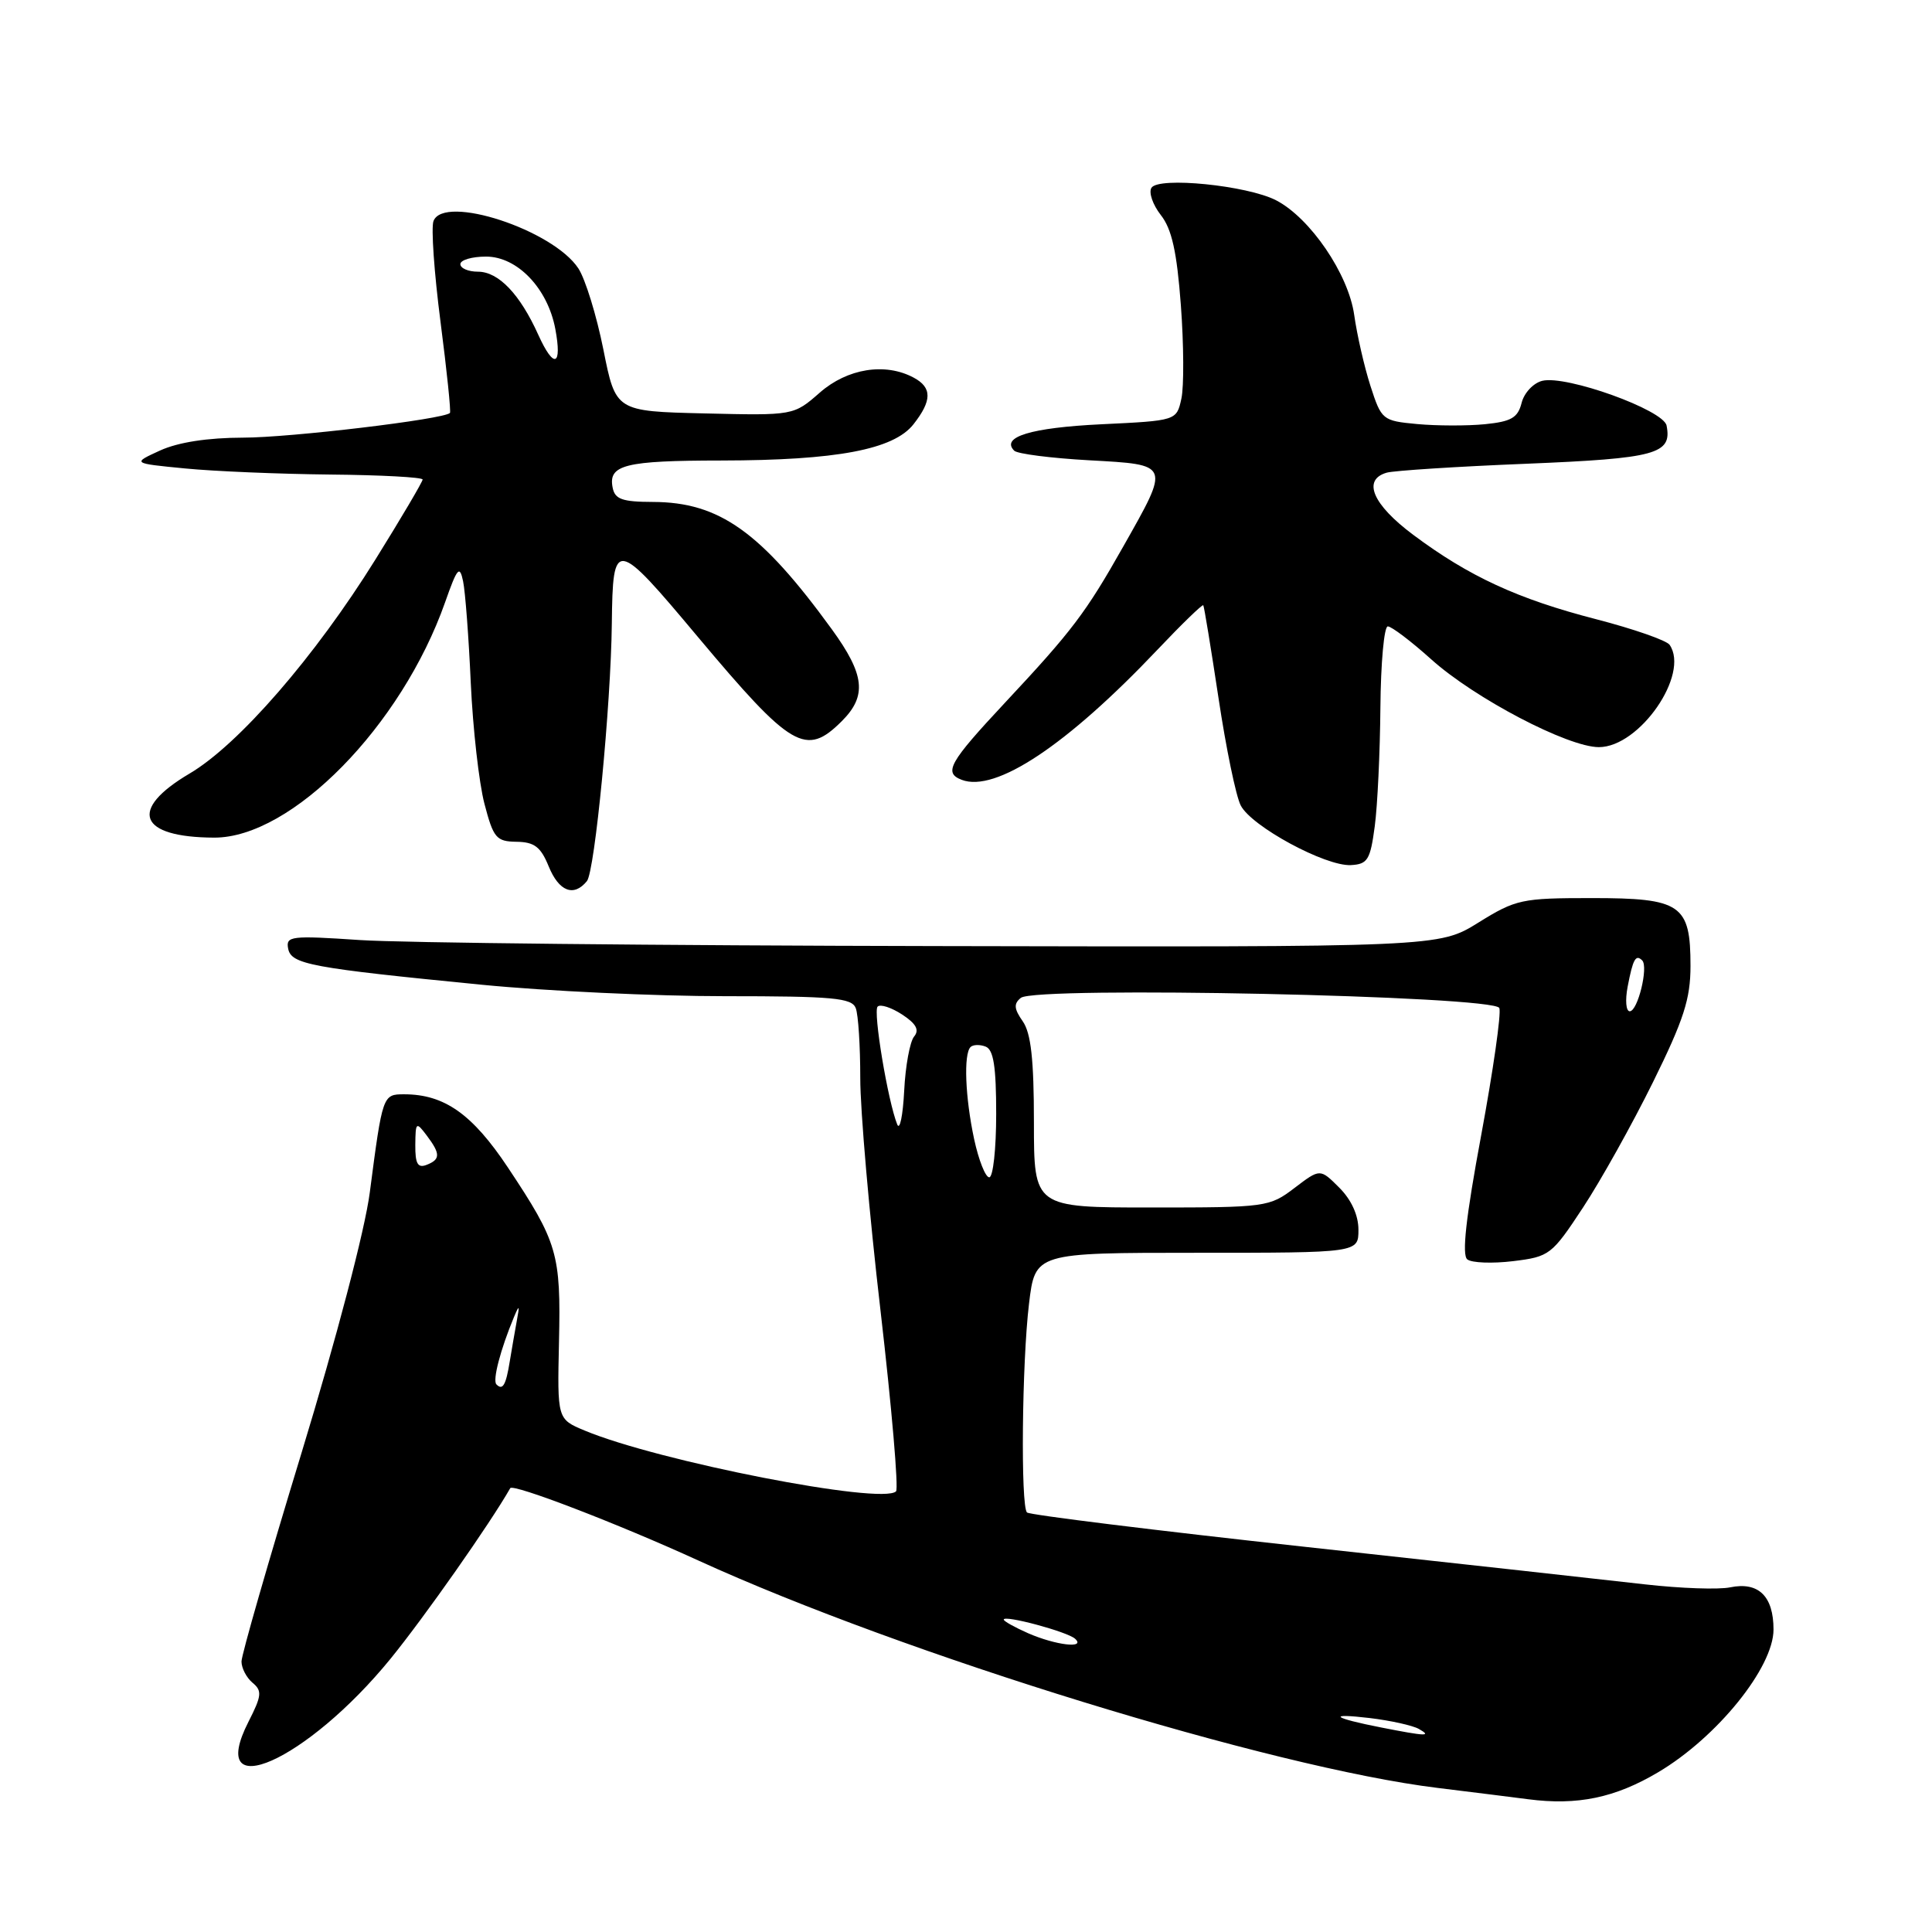 <?xml version="1.0" encoding="UTF-8" standalone="no"?>
<!DOCTYPE svg PUBLIC "-//W3C//DTD SVG 1.1//EN" "http://www.w3.org/Graphics/SVG/1.1/DTD/svg11.dtd" >
<svg xmlns="http://www.w3.org/2000/svg" xmlns:xlink="http://www.w3.org/1999/xlink" version="1.1" viewBox="0 0 256 256">
 <g >
 <path fill="currentColor"
d=" M 219.72 234.83 C 227.53 230.20 235.00 220.95 235.00 215.92 C 235.00 211.50 233.01 209.56 229.26 210.33 C 227.74 210.65 222.68 210.47 218.00 209.94 C 213.32 209.40 193.11 207.17 173.08 204.98 C 153.05 202.79 136.40 200.73 136.08 200.41 C 135.23 199.55 135.41 180.56 136.35 172.75 C 137.16 166.00 137.16 166.00 158.58 166.00 C 180.00 166.00 180.00 166.00 180.00 162.95 C 180.00 161.03 179.07 158.98 177.46 157.37 C 174.92 154.83 174.92 154.83 171.53 157.41 C 168.21 159.94 167.77 160.00 152.57 160.00 C 137.00 160.00 137.00 160.00 137.00 148.72 C 137.00 140.38 136.61 136.89 135.52 135.33 C 134.36 133.67 134.30 133.00 135.27 132.22 C 137.23 130.65 198.04 131.94 198.67 133.57 C 198.94 134.28 197.85 141.87 196.26 150.45 C 194.24 161.31 193.68 166.31 194.43 166.88 C 195.02 167.34 197.75 167.44 200.49 167.11 C 205.32 166.52 205.62 166.29 209.76 160.00 C 212.11 156.43 216.28 148.96 219.02 143.41 C 223.11 135.12 224.00 132.36 224.00 127.99 C 224.00 119.84 222.77 119.00 210.91 119.00 C 201.62 119.00 200.87 119.16 195.89 122.25 C 190.66 125.50 190.66 125.50 124.08 125.36 C 87.46 125.29 53.08 124.93 47.67 124.56 C 38.56 123.95 37.86 124.03 38.18 125.69 C 38.58 127.78 41.12 128.25 63.91 130.49 C 72.39 131.32 86.85 132.00 96.05 132.00 C 110.39 132.00 112.87 132.23 113.39 133.58 C 113.73 134.45 113.99 138.61 113.99 142.83 C 113.98 147.05 115.19 160.95 116.68 173.73 C 118.16 186.51 119.08 197.25 118.73 197.61 C 116.91 199.43 87.22 193.63 77.46 189.55 C 73.84 188.04 73.84 188.04 74.07 177.77 C 74.33 166.12 73.89 164.61 67.30 154.70 C 62.59 147.62 58.88 145.00 53.55 145.00 C 50.71 145.00 50.69 145.07 49.00 158.00 C 48.36 162.96 44.58 177.35 39.95 192.53 C 35.58 206.85 32.00 219.28 32.00 220.16 C 32.00 221.04 32.66 222.30 33.47 222.98 C 34.75 224.04 34.68 224.70 32.93 228.13 C 27.21 239.35 40.67 233.38 51.75 219.79 C 56.25 214.26 64.94 201.88 67.61 197.19 C 67.97 196.56 81.86 201.89 92.50 206.76 C 119.80 219.24 168.48 234.22 190.50 236.91 C 195.45 237.52 200.85 238.19 202.50 238.41 C 209.01 239.26 214.01 238.22 219.72 234.83 Z  M 77.77 116.75 C 78.82 115.46 80.95 93.43 81.07 82.61 C 81.20 71.28 81.53 71.33 92.45 84.37 C 104.89 99.20 106.78 100.31 111.55 95.55 C 114.90 92.20 114.59 89.40 110.22 83.38 C 100.83 70.46 95.32 66.54 86.53 66.51 C 82.46 66.50 81.48 66.16 81.18 64.62 C 80.57 61.59 82.80 61.03 95.58 61.02 C 110.85 61.00 118.41 59.57 121.04 56.22 C 123.51 53.08 123.52 51.35 121.07 50.04 C 117.29 48.01 112.28 48.82 108.62 52.03 C 105.16 55.06 105.16 55.06 93.37 54.78 C 81.58 54.50 81.58 54.50 79.95 46.31 C 79.05 41.81 77.56 36.98 76.64 35.57 C 73.28 30.45 58.81 25.71 57.44 29.29 C 57.11 30.15 57.53 36.15 58.37 42.64 C 59.21 49.13 59.77 54.56 59.62 54.72 C 58.78 55.56 38.45 57.99 32.22 57.99 C 27.51 58.00 23.62 58.60 21.22 59.69 C 17.50 61.39 17.50 61.39 24.50 62.07 C 28.35 62.45 37.01 62.81 43.75 62.88 C 50.49 62.94 56.00 63.24 56.00 63.54 C 56.00 63.83 53.19 68.60 49.75 74.13 C 41.77 86.97 31.62 98.67 25.12 102.50 C 16.96 107.31 18.36 110.95 28.38 110.99 C 38.65 111.02 53.21 96.18 58.98 79.80 C 60.59 75.22 60.91 74.85 61.36 77.01 C 61.65 78.38 62.11 84.45 62.38 90.50 C 62.66 96.55 63.47 103.75 64.19 106.50 C 65.38 111.05 65.76 111.50 68.44 111.54 C 70.80 111.57 71.65 112.21 72.70 114.79 C 74.06 118.13 76.03 118.89 77.77 116.75 Z  M 182.16 109.50 C 182.53 106.75 182.86 99.66 182.91 93.75 C 182.96 87.84 183.40 83.00 183.89 83.00 C 184.38 83.00 186.97 84.96 189.64 87.36 C 195.39 92.53 207.75 99.00 211.86 99.00 C 217.25 99.00 223.93 89.34 221.23 85.44 C 220.83 84.86 216.45 83.33 211.50 82.05 C 201.11 79.37 194.64 76.38 187.25 70.86 C 181.87 66.84 180.48 63.57 183.75 62.63 C 184.71 62.36 193.03 61.82 202.23 61.45 C 219.48 60.74 221.57 60.17 220.83 56.39 C 220.43 54.32 207.54 49.68 204.36 50.46 C 203.18 50.75 201.95 52.06 201.62 53.39 C 201.12 55.36 200.25 55.86 196.76 56.21 C 194.42 56.44 190.38 56.43 187.79 56.19 C 183.18 55.76 183.05 55.65 181.59 51.13 C 180.77 48.58 179.81 44.36 179.44 41.74 C 178.68 36.32 173.62 28.89 169.09 26.54 C 165.26 24.57 153.50 23.38 152.57 24.89 C 152.19 25.51 152.75 27.13 153.81 28.49 C 155.27 30.34 155.94 33.34 156.47 40.43 C 156.86 45.64 156.89 51.22 156.54 52.82 C 155.90 55.74 155.90 55.74 145.90 56.22 C 136.61 56.67 132.57 57.90 134.39 59.72 C 134.81 60.14 139.28 60.71 144.32 60.99 C 155.14 61.59 155.06 61.41 148.83 72.43 C 143.87 81.21 142.08 83.58 133.14 93.14 C 125.76 101.04 125.00 102.40 127.43 103.33 C 131.90 105.05 141.36 98.76 153.37 86.09 C 156.59 82.69 159.33 80.04 159.44 80.20 C 159.56 80.37 160.46 85.90 161.46 92.50 C 162.45 99.10 163.77 105.50 164.40 106.72 C 165.80 109.49 175.63 114.81 179.00 114.63 C 181.22 114.51 181.57 113.94 182.16 109.50 Z  M 183.06 228.91 C 176.57 227.64 175.74 226.97 181.50 227.65 C 184.25 227.98 187.18 228.63 188.00 229.09 C 189.78 230.10 188.96 230.07 183.06 228.91 Z  M 136.25 216.42 C 134.46 215.63 133.00 214.82 133.00 214.60 C 133.00 213.95 141.43 216.21 142.45 217.14 C 143.93 218.48 139.90 218.01 136.25 216.42 Z  M 65.78 183.44 C 65.24 182.91 66.31 178.82 68.11 174.50 C 68.81 172.84 68.87 172.92 68.48 175.00 C 68.23 176.38 67.81 178.79 67.55 180.37 C 67.04 183.55 66.61 184.28 65.78 183.44 Z  M 129.08 150.95 C 127.89 145.40 127.67 139.67 128.60 138.74 C 128.93 138.41 129.83 138.38 130.60 138.68 C 131.65 139.08 132.00 141.33 132.00 147.61 C 132.00 152.22 131.59 156.00 131.08 156.00 C 130.58 156.00 129.68 153.73 129.08 150.95 Z  M 55.03 151.72 C 55.06 148.67 55.14 148.60 56.53 150.44 C 58.38 152.89 58.38 153.64 56.50 154.36 C 55.35 154.80 55.01 154.18 55.03 151.72 Z  M 118.89 149.00 C 117.65 145.93 115.66 134.00 116.29 133.38 C 116.65 133.02 118.11 133.50 119.54 134.43 C 121.40 135.65 121.85 136.48 121.12 137.35 C 120.57 138.02 119.97 141.25 119.81 144.53 C 119.64 147.82 119.23 149.82 118.89 149.00 Z  M 215.67 130.75 C 216.37 127.08 216.74 126.41 217.60 127.26 C 218.45 128.12 217.01 134.00 215.95 134.00 C 215.45 134.00 215.33 132.54 215.67 130.75 Z  M 71.33 44.37 C 68.89 38.96 66.05 36.00 63.33 36.00 C 62.05 36.00 61.00 35.55 61.00 35.00 C 61.00 34.45 62.53 34.00 64.41 34.00 C 68.55 34.00 72.57 38.21 73.58 43.58 C 74.51 48.54 73.40 48.94 71.33 44.37 Z "/>
</g>
</svg>